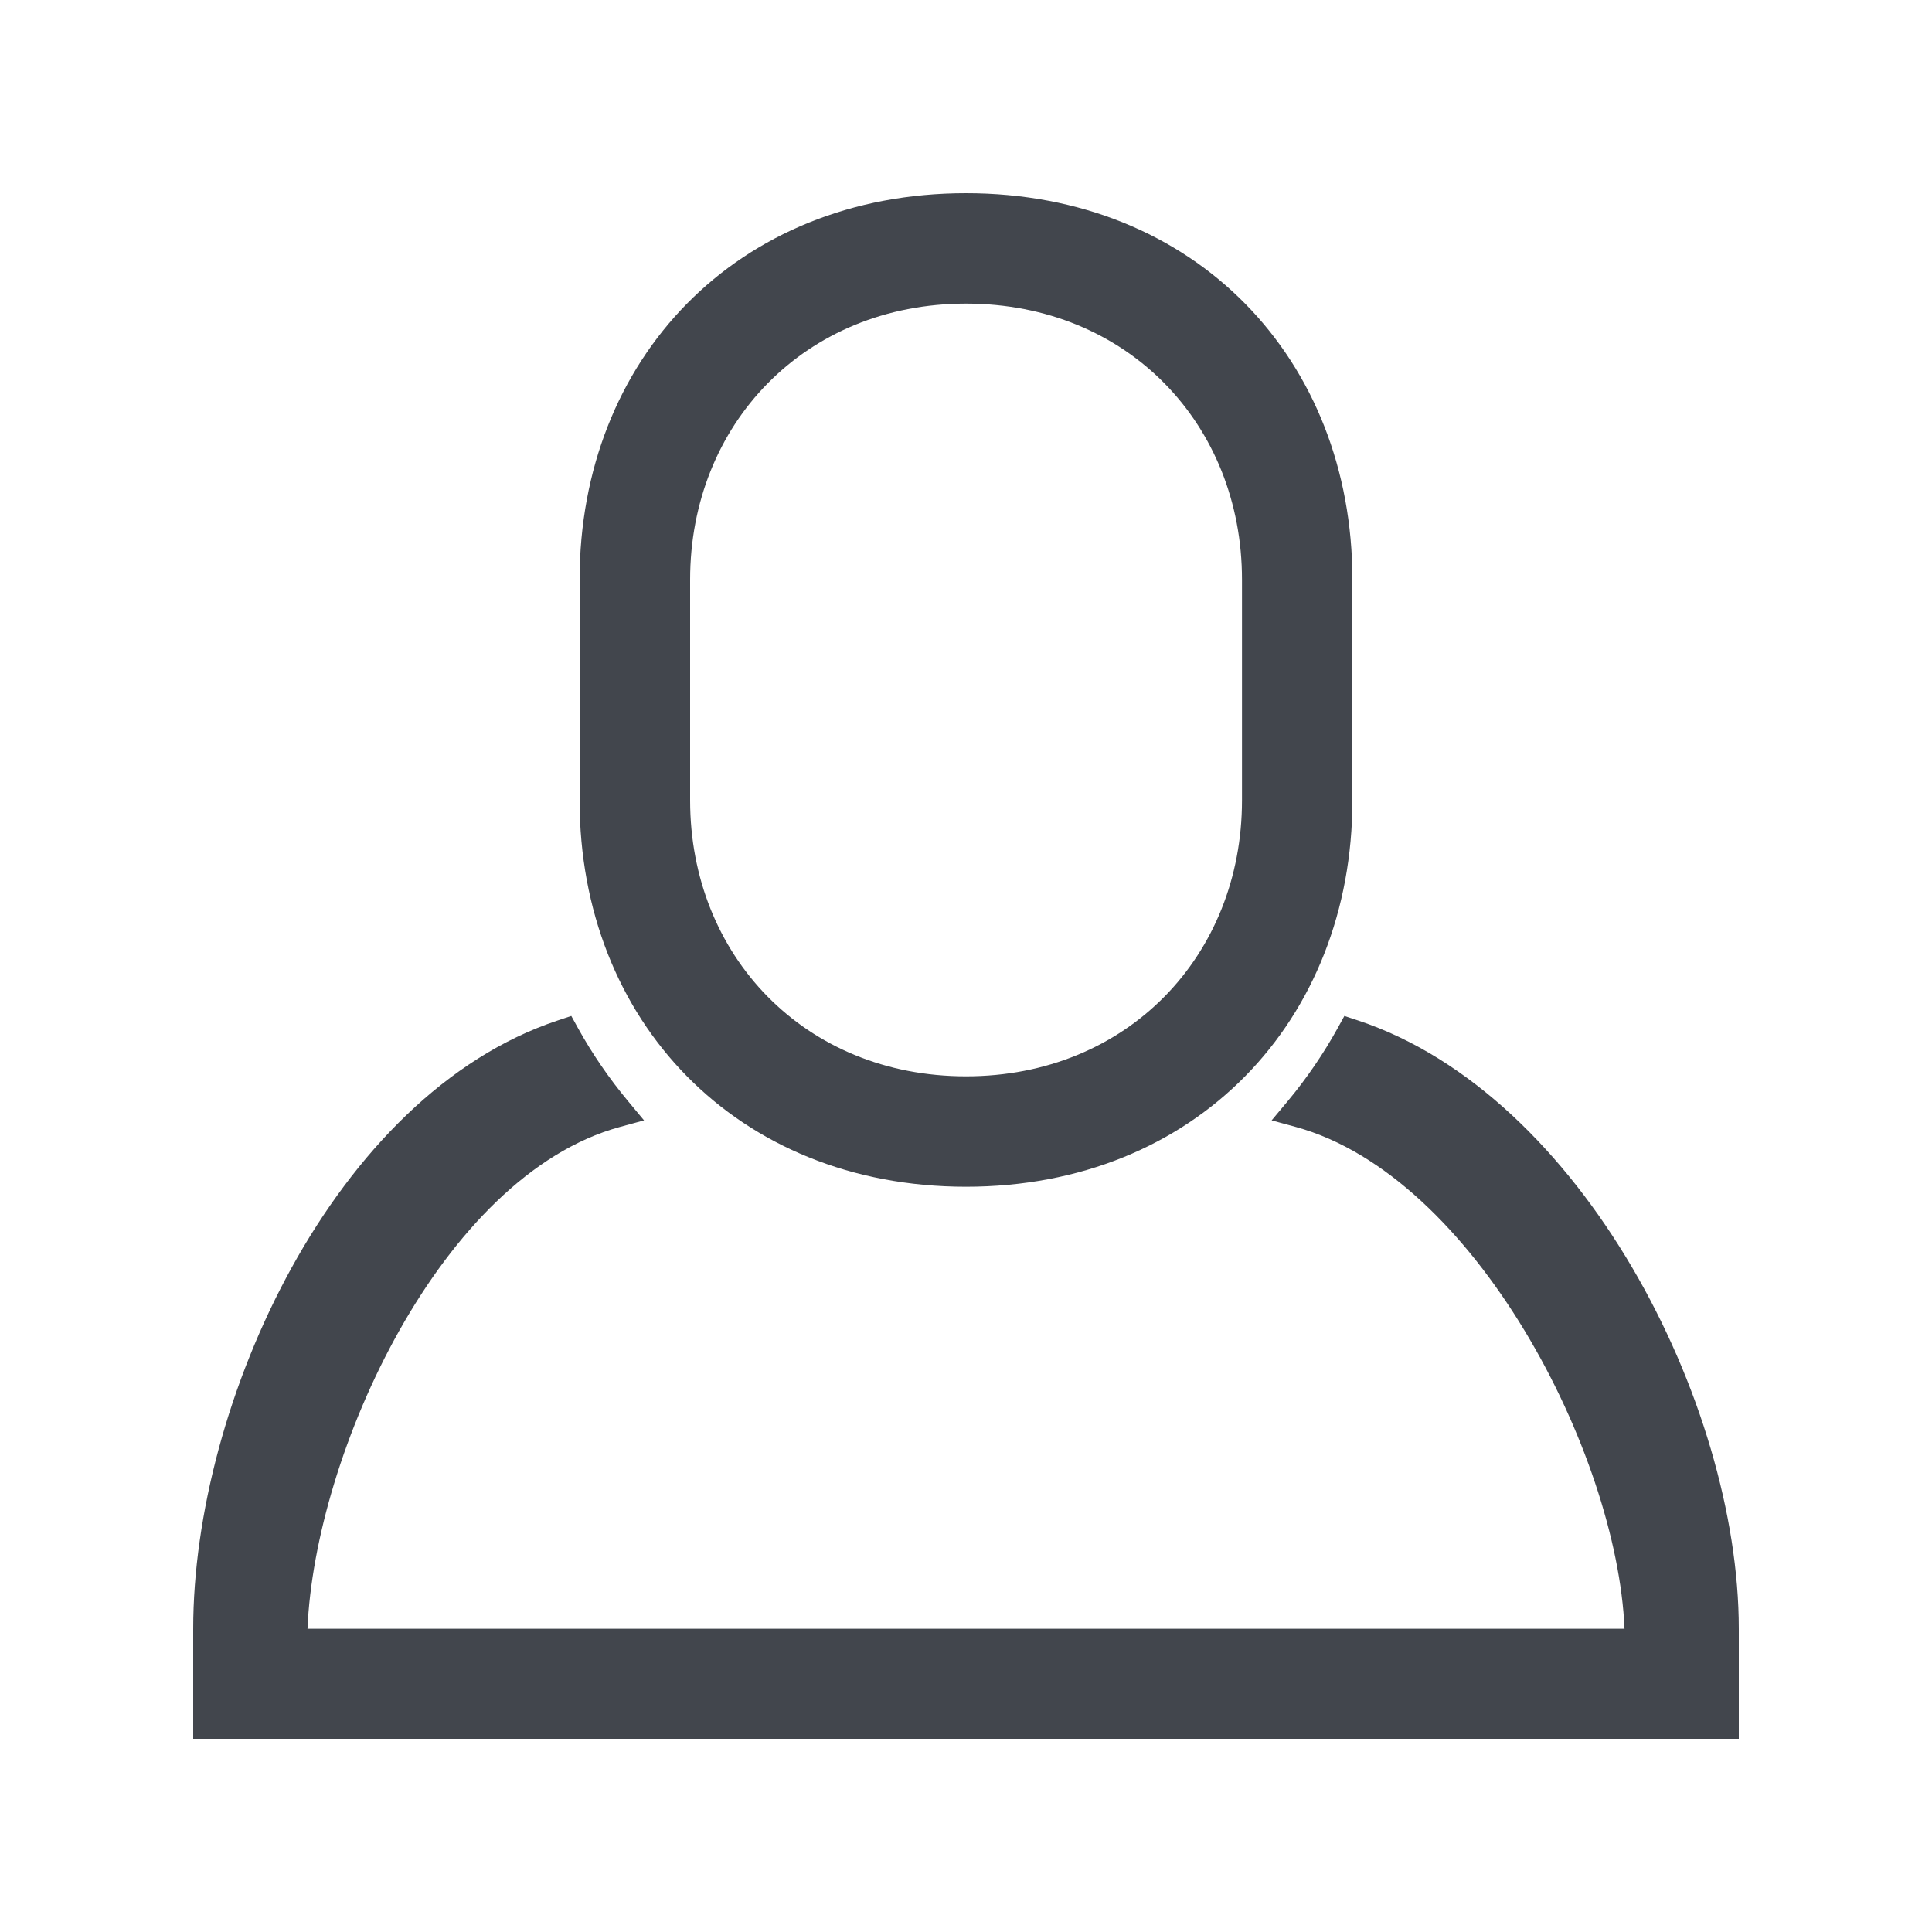 <?xml version="1.0" encoding="utf-8"?>
<!-- Generator: Adobe Illustrator 16.0.4, SVG Export Plug-In . SVG Version: 6.00 Build 0)  -->
<!DOCTYPE svg PUBLIC "-//W3C//DTD SVG 1.1//EN" "http://www.w3.org/Graphics/SVG/1.1/DTD/svg11.dtd">
<svg version="1.1" id="Ebene_1" xmlns="http://www.w3.org/2000/svg" xmlns:xlink="http://www.w3.org/1999/xlink" x="0px" y="0px"
	 width="20px" height="20px" viewBox="0 0 20 20" enable-background="new 0 0 20 20" xml:space="preserve">
<g id="user">
	<g>
		<path fill="#42464D" d="M10,12.285c2.375,0,4-1.719,4-4V6c0-2.281-1.625-4-4-4C7.627,2,6,3.719,6,6v2.285
			C6,10.566,7.627,12.285,10,12.285z M7.144,6c0-1.605,1.187-2.857,2.856-2.857c1.672,0,2.857,1.252,2.857,2.857v2.285
			c0,1.607-1.186,2.857-2.857,2.857c-1.67,0-2.856-1.25-2.856-2.857V6z M14.059,10.564l-0.142-0.047l-0.07,0.127
			c-0.145,0.262-0.319,0.518-0.519,0.758l-0.164,0.196l0.253,0.069c1.847,0.508,3.323,3.374,3.4,5.194H3.183
			c0.076-1.82,1.386-4.687,3.231-5.194l0.253-0.069l-0.163-0.196c-0.2-0.24-0.375-0.496-0.52-0.758l-0.07-0.127l-0.141,0.047
			C3.461,11.332,2,14.518,2,16.862V18h16v-1.138C18,14.518,16.371,11.332,14.059,10.564z"/>
	</g>
</g>
</svg>
